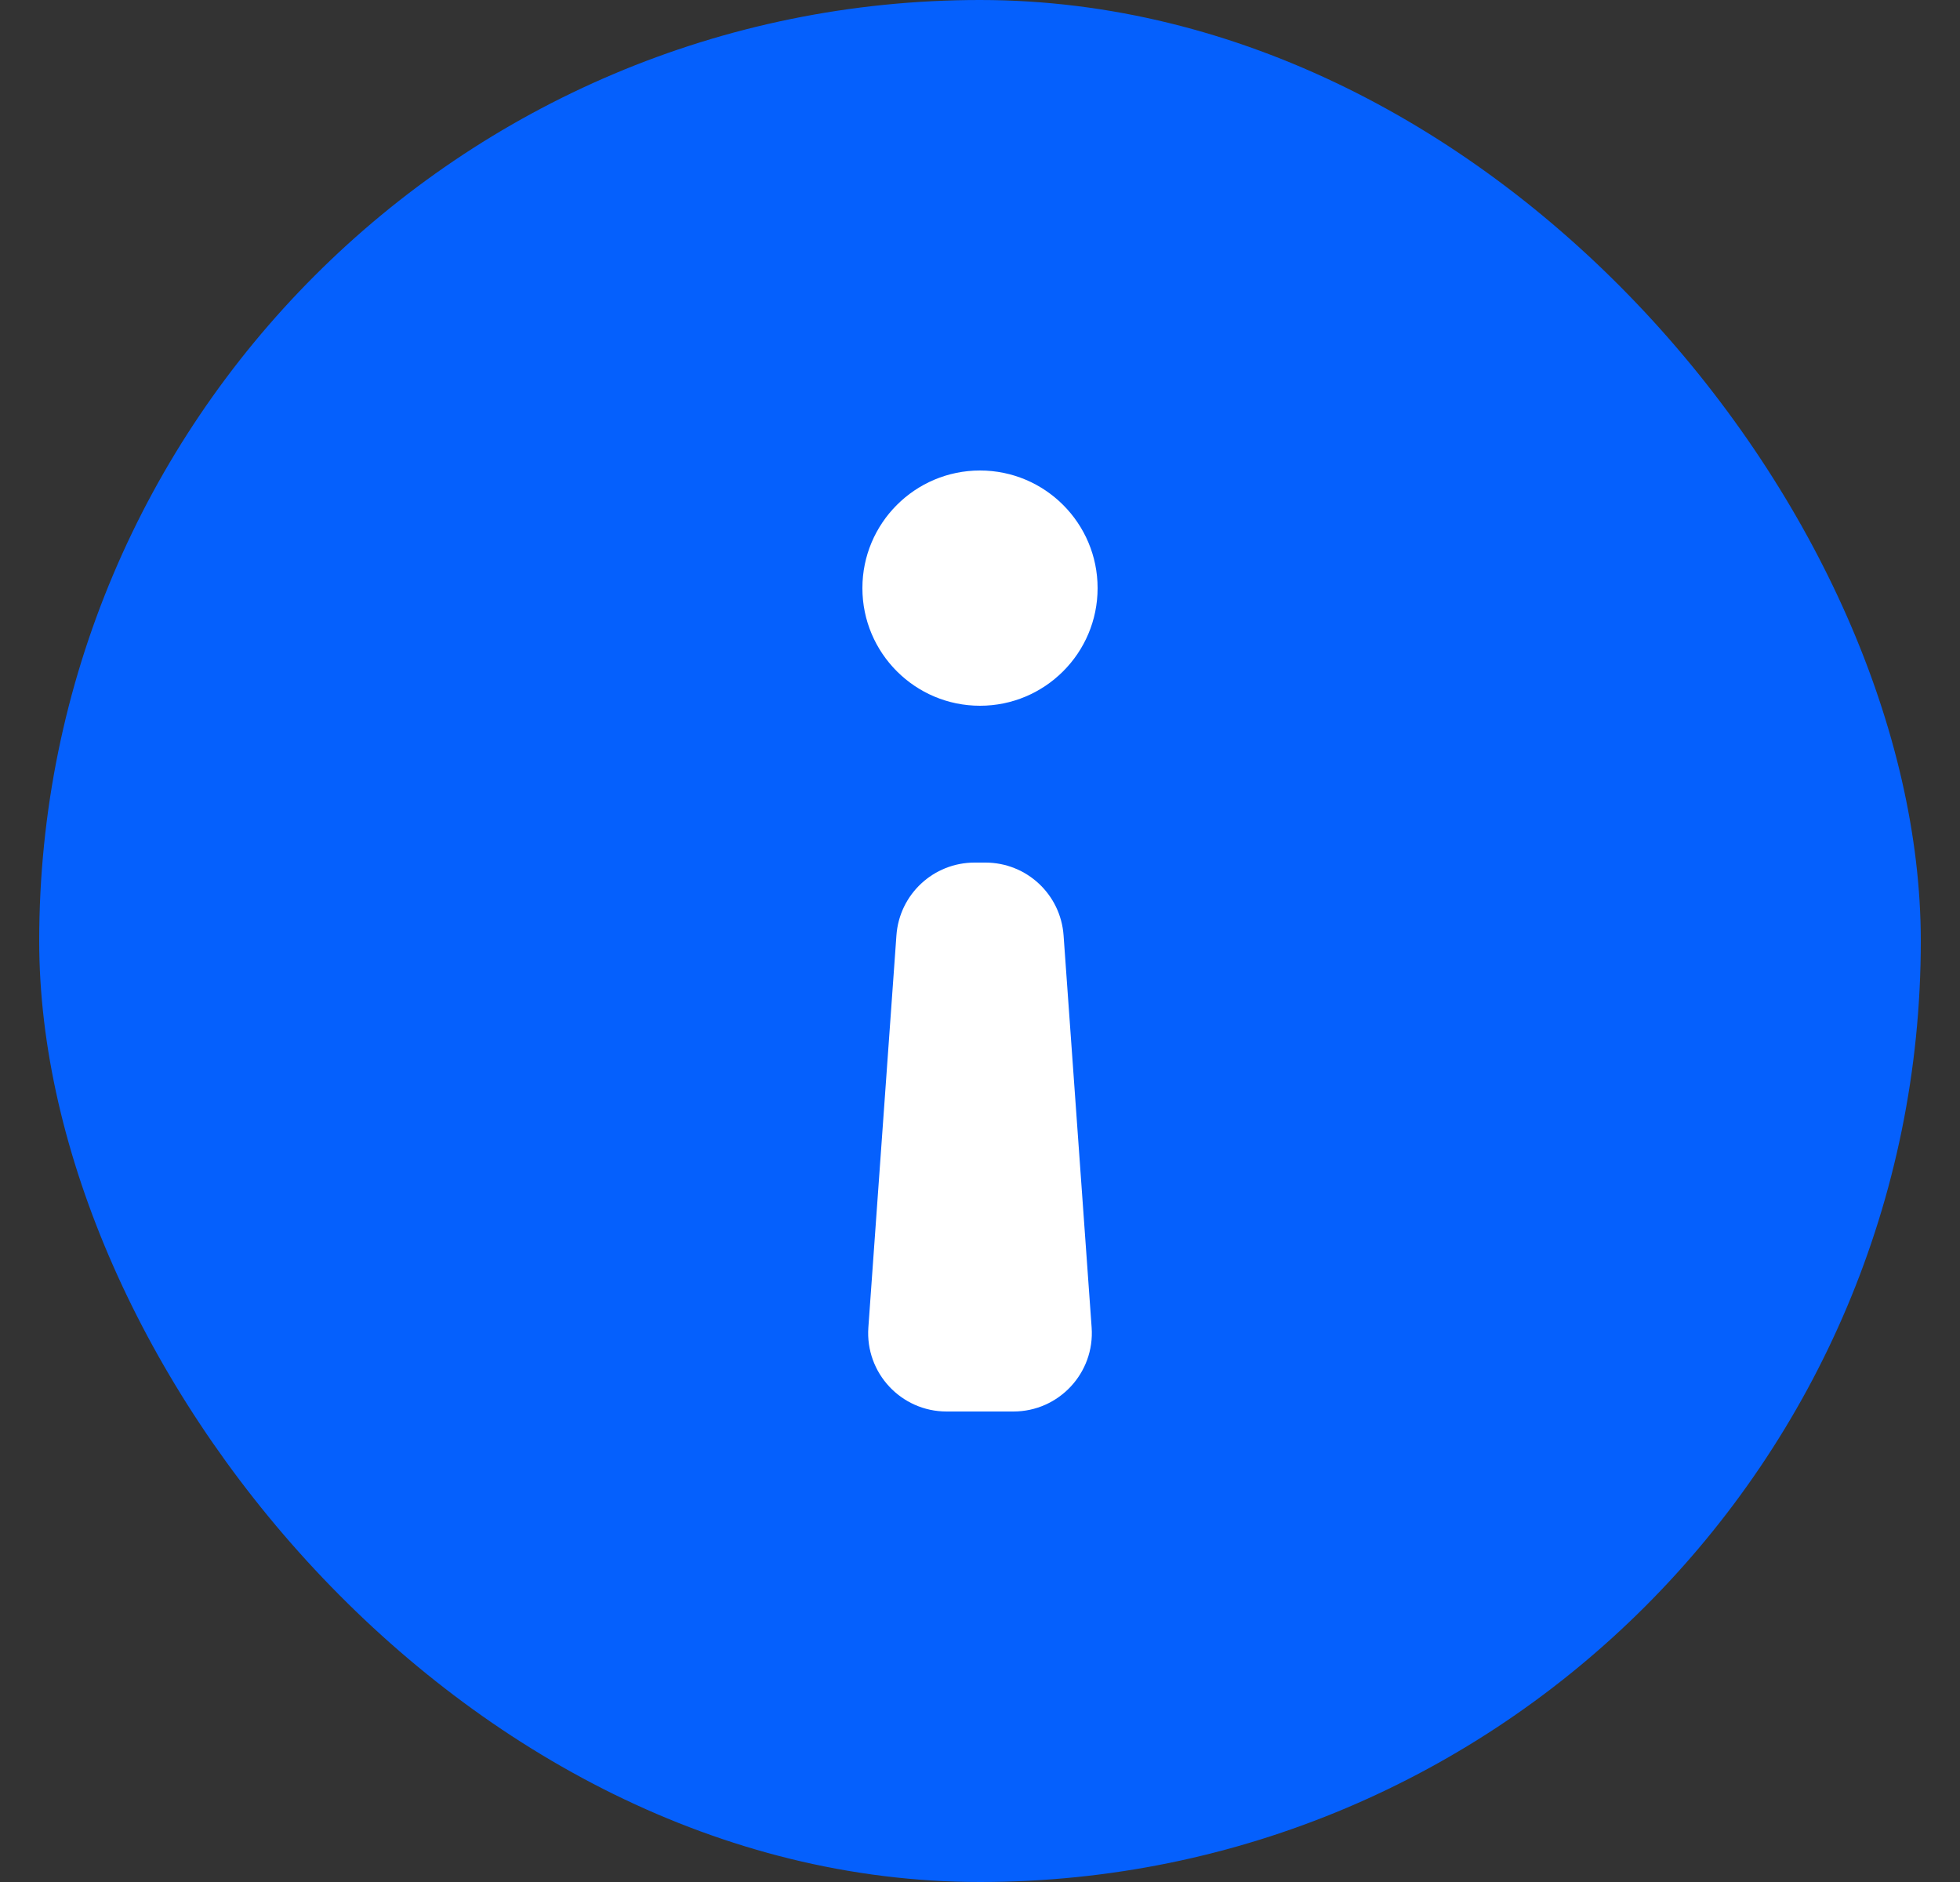 <svg width="25" height="24" viewBox="0 0 25 24" fill="current" xmlns="http://www.w3.org/2000/svg">
<rect x="0" y="0" width="25" height="24" fill="#333333" stroke="none"/>
<g id=" grap">
<rect x="0.5" width="24" height="24" rx="12" fill="#0560FD"/>
<path id="Union" fill-rule="evenodd" clip-rule="evenodd" d="M12.5 6C11.672 6 11 6.672 11 7.5C11 8.328 11.672 9 12.5 9C13.328 9 14 8.328 14 7.5C14 6.672 13.328 6 12.5 6ZM12.431 11C11.906 11 11.471 11.405 11.434 11.929L11.076 16.929C11.035 17.508 11.494 18 12.074 18H12.926C13.506 18 13.965 17.508 13.924 16.929L13.566 11.929C13.529 11.405 13.094 11 12.569 11H12.431Z" fill="white"/>
</g>
</svg>
